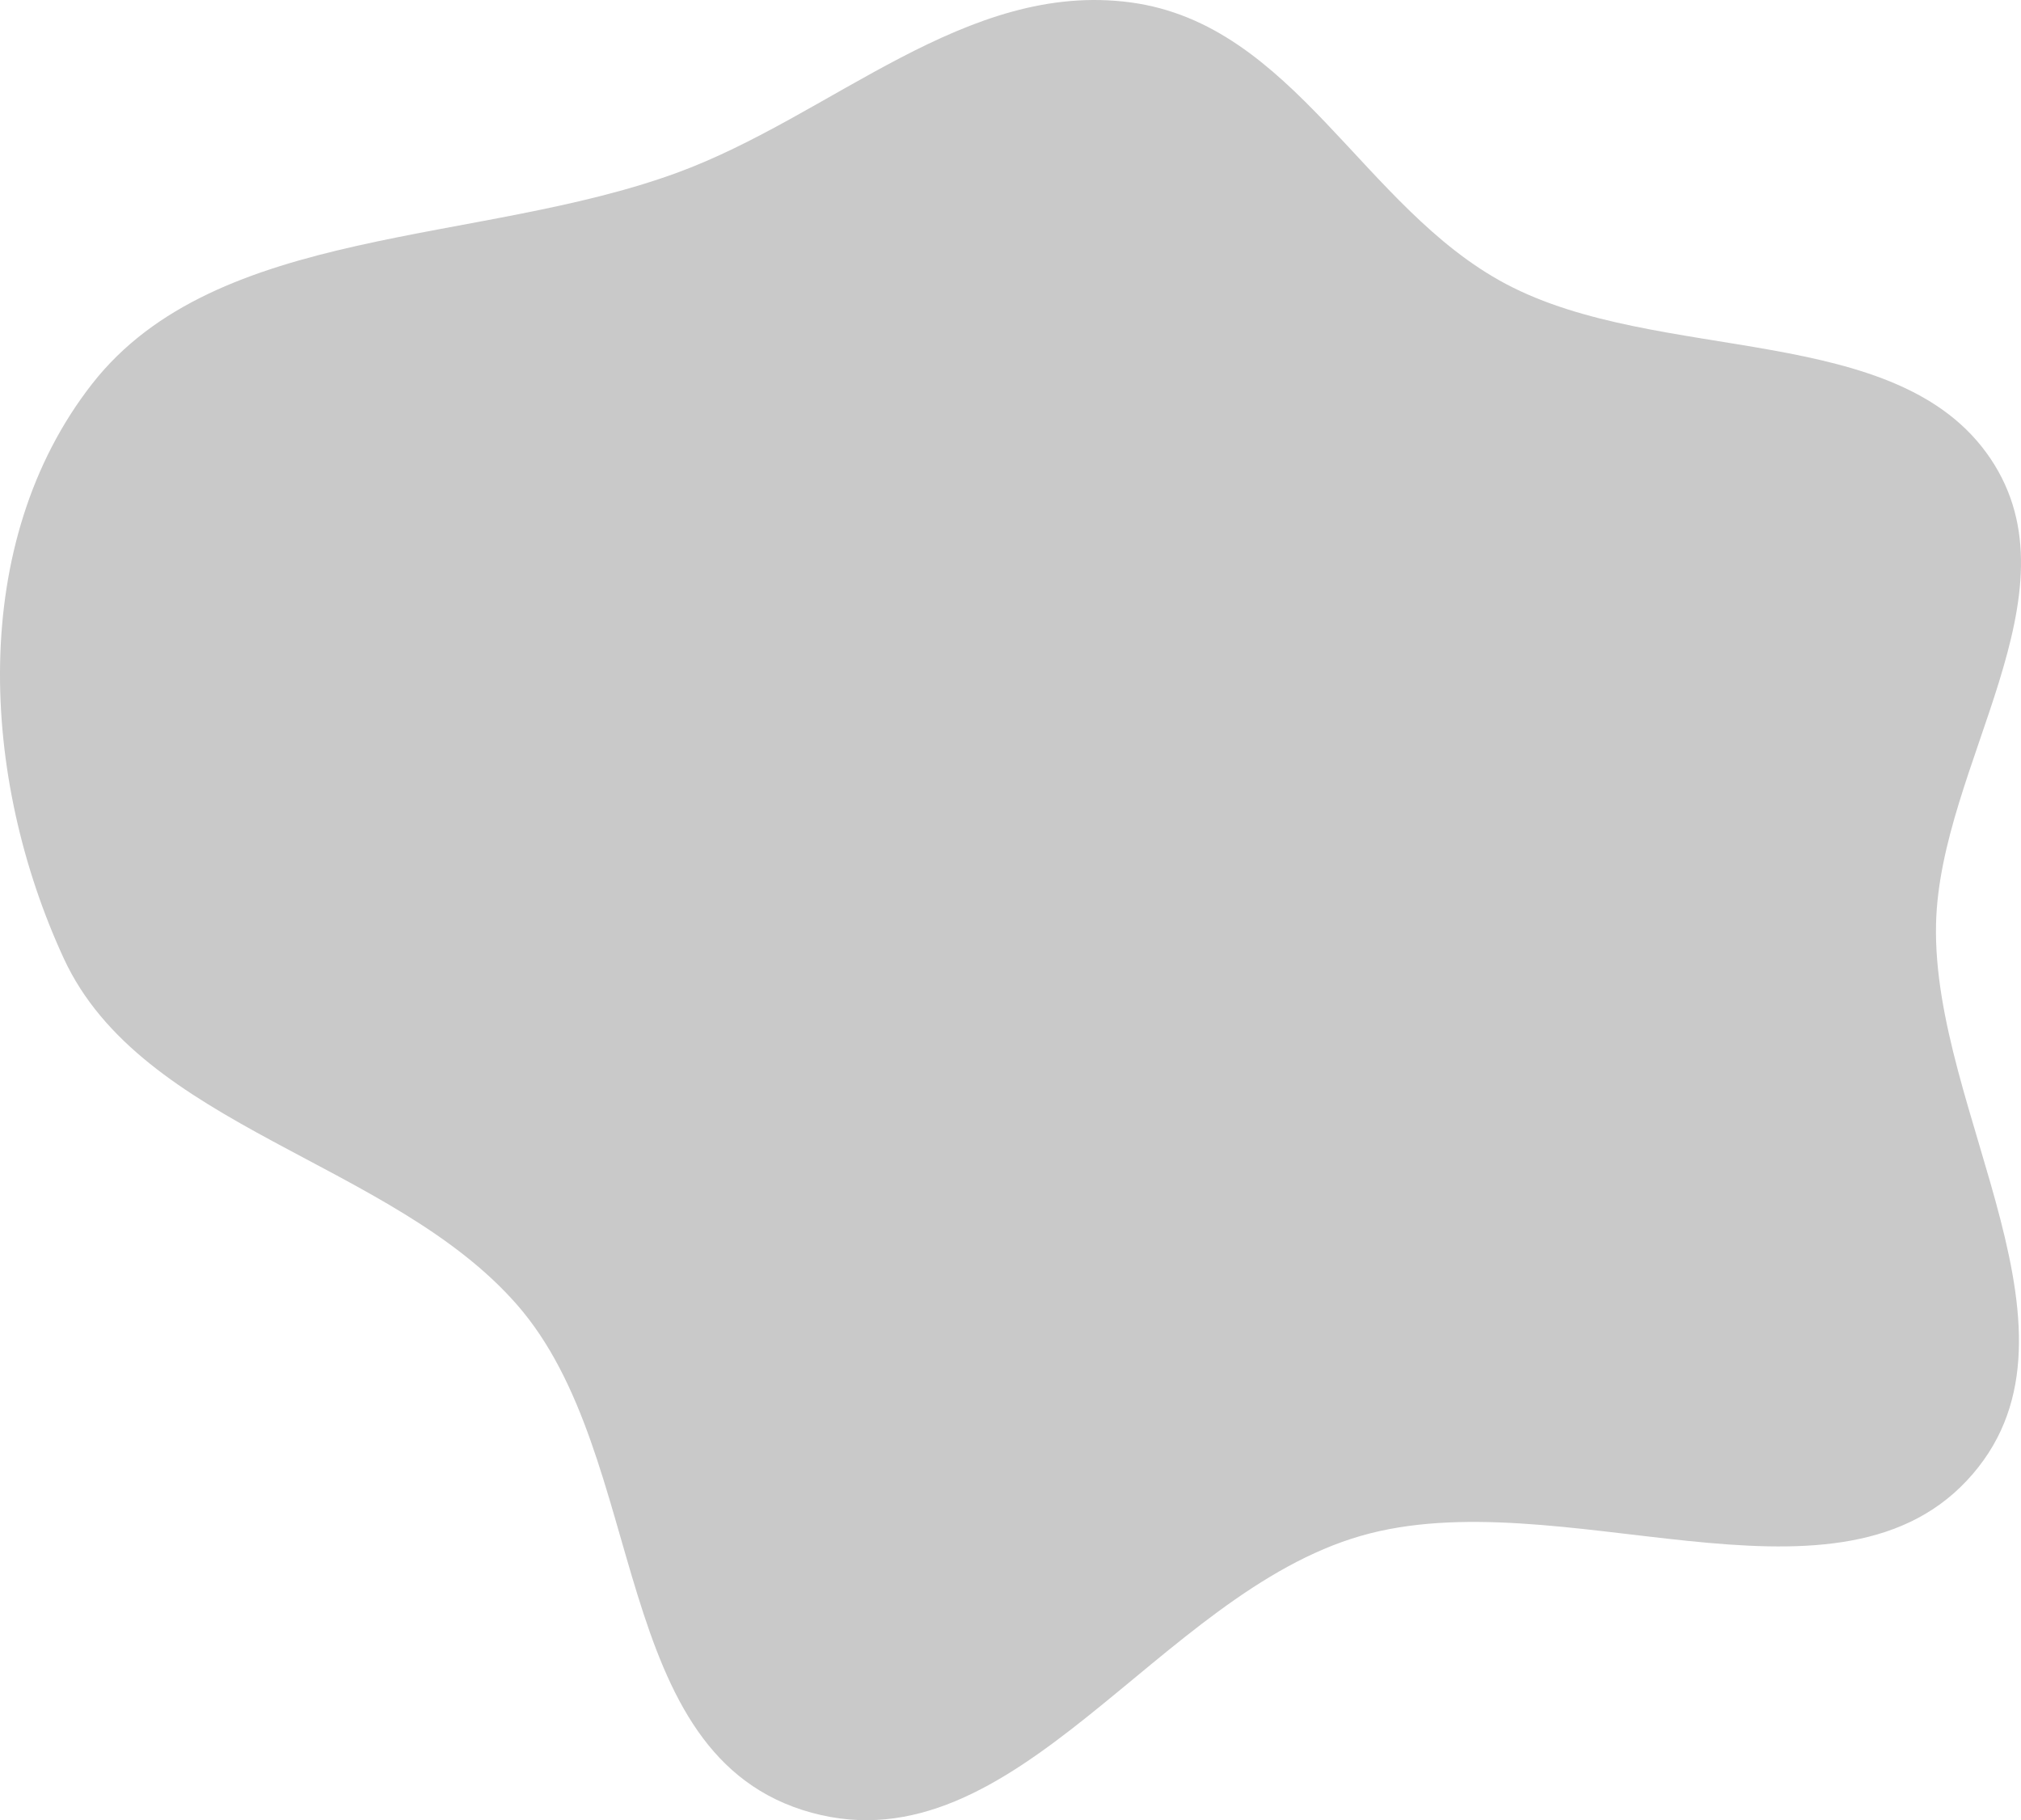 <svg width="1819" height="1638" viewBox="0 0 1819 1638" fill="none" xmlns="http://www.w3.org/2000/svg">
<path fill-rule="evenodd" clip-rule="evenodd" d="M1017.73 2.183C1164.68 21.93 1226.8 187.309 1355.29 255.478C1493.3 328.693 1707.96 288.403 1791.55 412.717C1873.6 534.732 1745.88 688.164 1742.54 831.387C1738.57 1002.07 1891.78 1203.08 1770.13 1332.53C1648.64 1461.82 1402.86 1330.98 1225.06 1382.07C1041.77 1434.73 914.471 1681.65 730.422 1631.26C546.023 1580.77 585.578 1311.48 465.254 1174.03C352.227 1044.91 127.67 1014.77 57.347 862.375C-17.494 700.186 -28.992 488.67 82.91 345.45C194.974 202.022 430.965 220.974 609.801 155.305C749.02 104.183 869.307 -17.761 1017.73 2.183Z" fill="#C9C9C9"/>
</svg>
